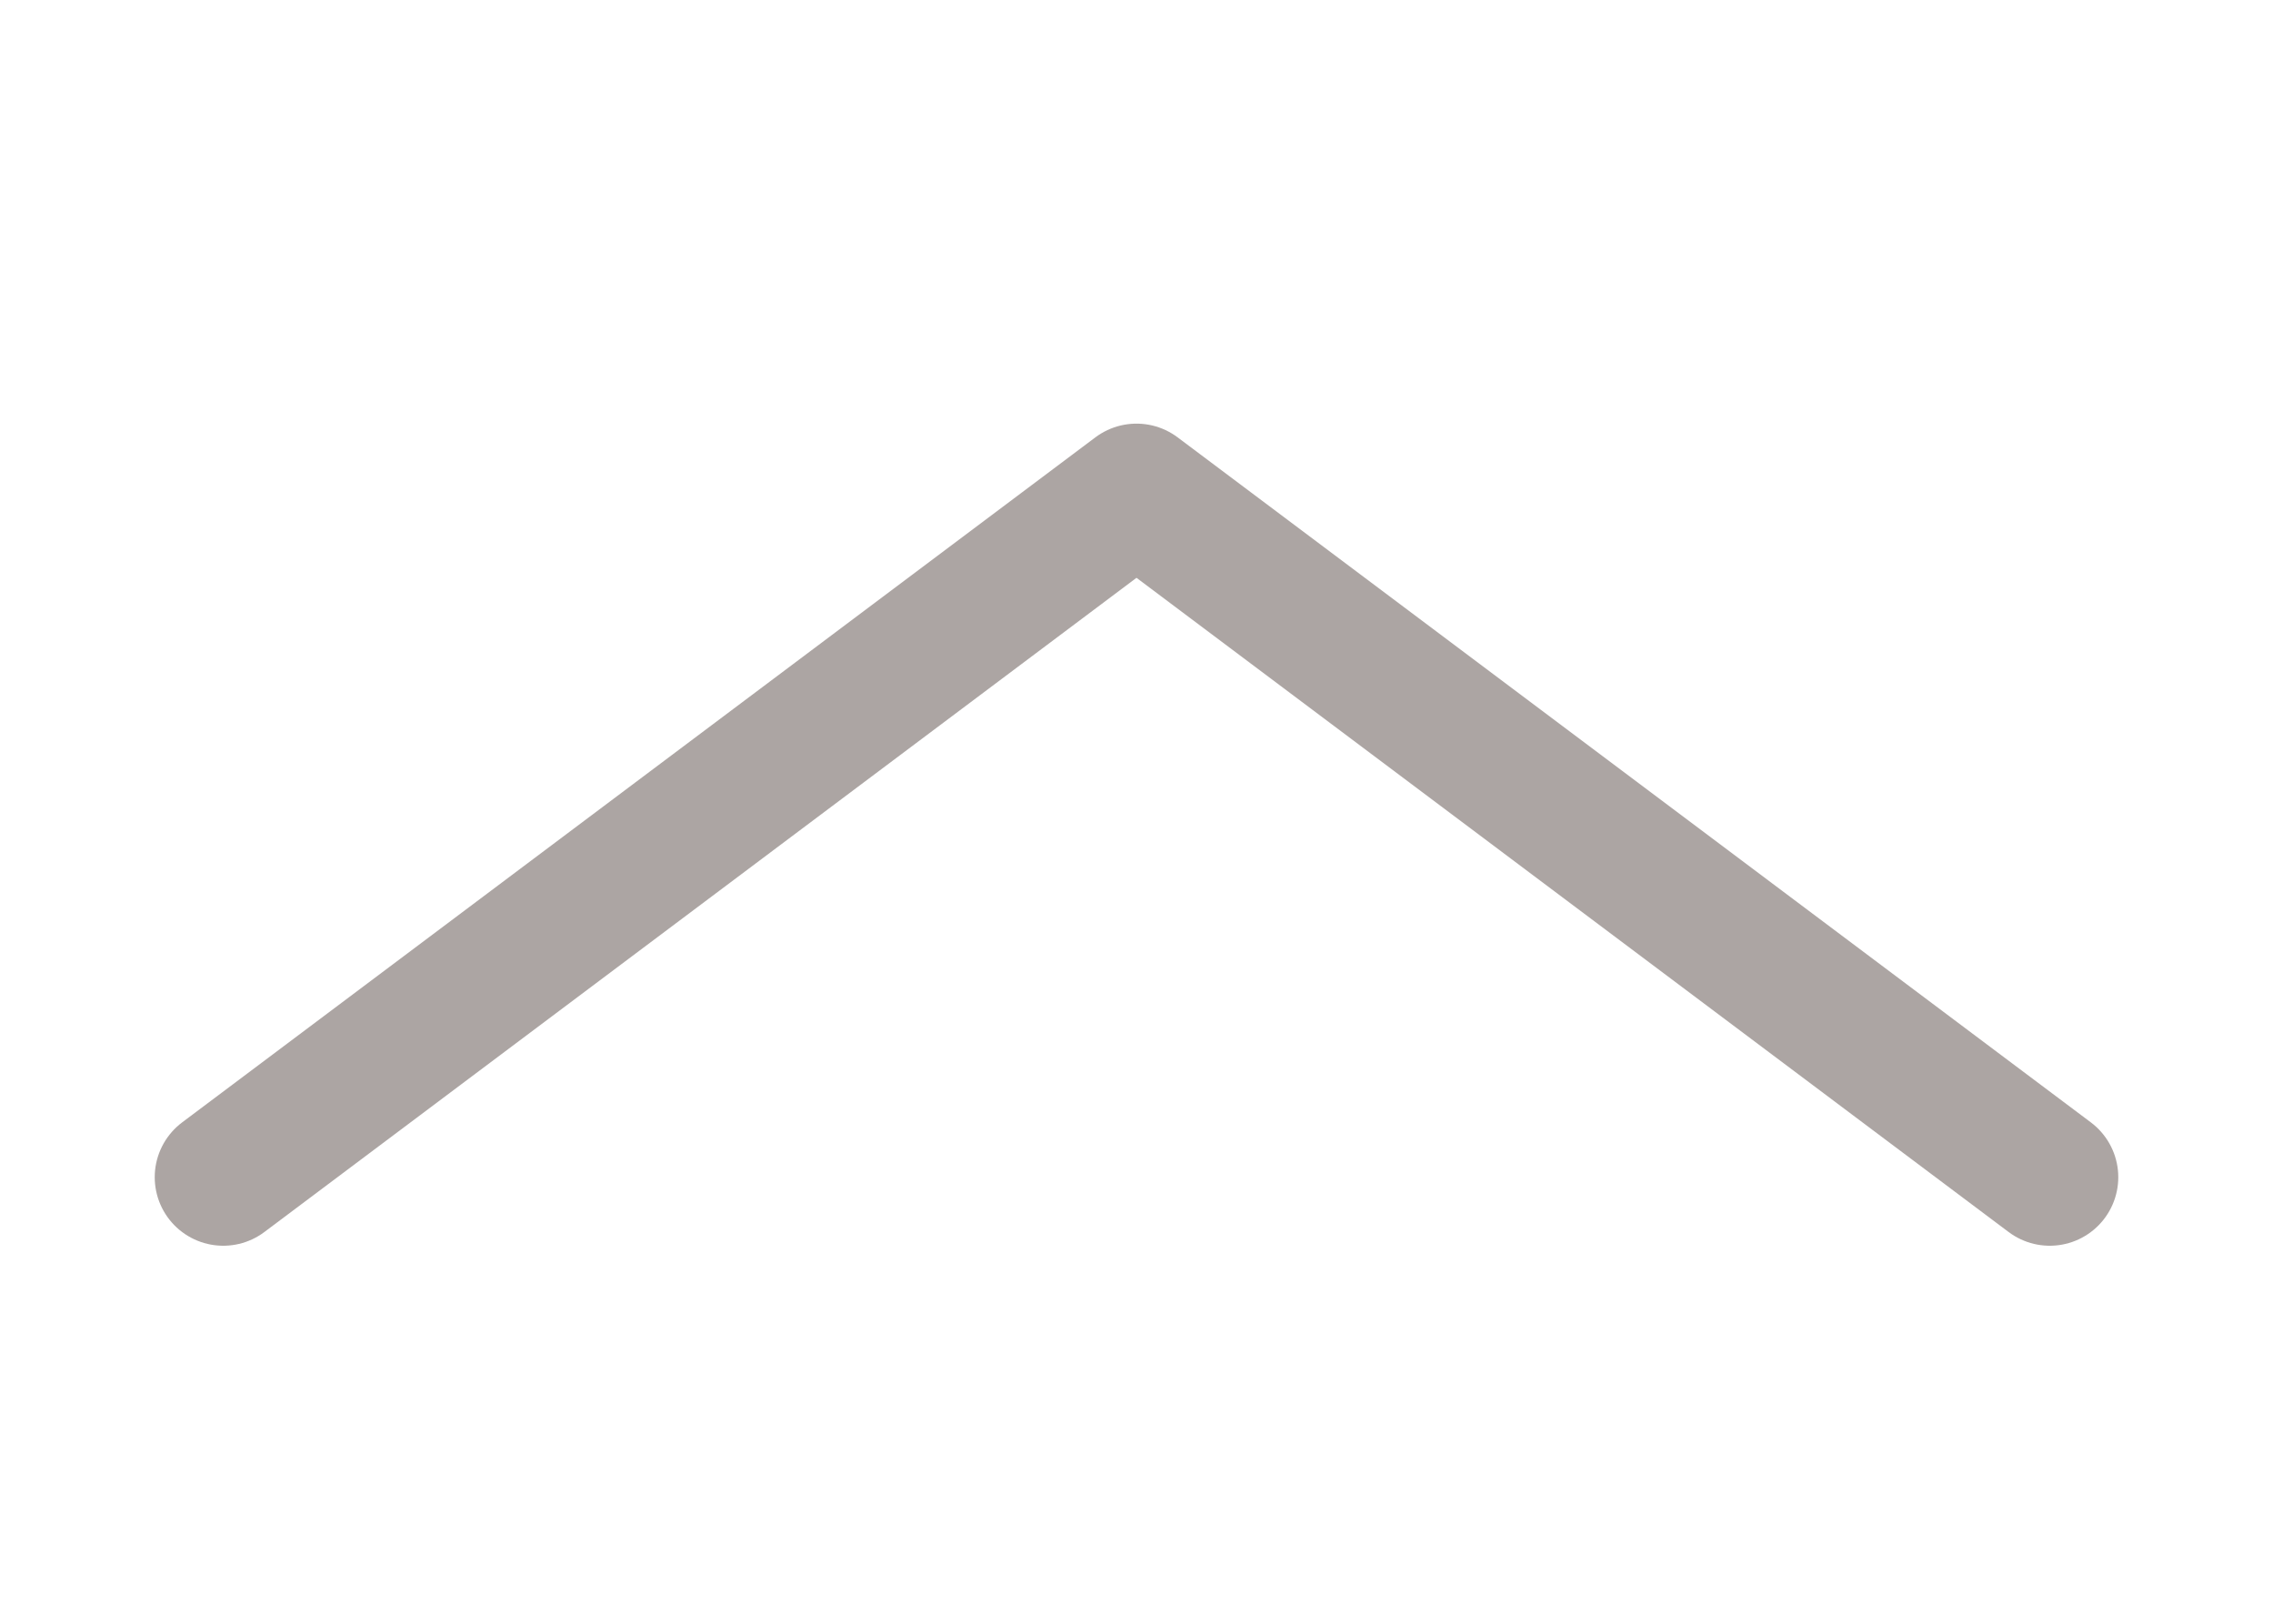 <svg width="14" height="10" viewBox="0 0 14 10" fill="none" xmlns="http://www.w3.org/2000/svg">
<g clip-path="url(#clip0_1021_14568)">
<path d="M12.625 7.25L7 3.031L1.375 7.25" stroke="#ACA5A3" stroke-width="0.844" stroke-linecap="round" stroke-linejoin="round"/>
</g>
<defs>
<clipPath id="clip0_1021_14568">
<rect width="13.5" height="9" fill="white" transform="matrix(1 0 0 -1 0 9.5)"/>
</clipPath>
</defs>
</svg>
